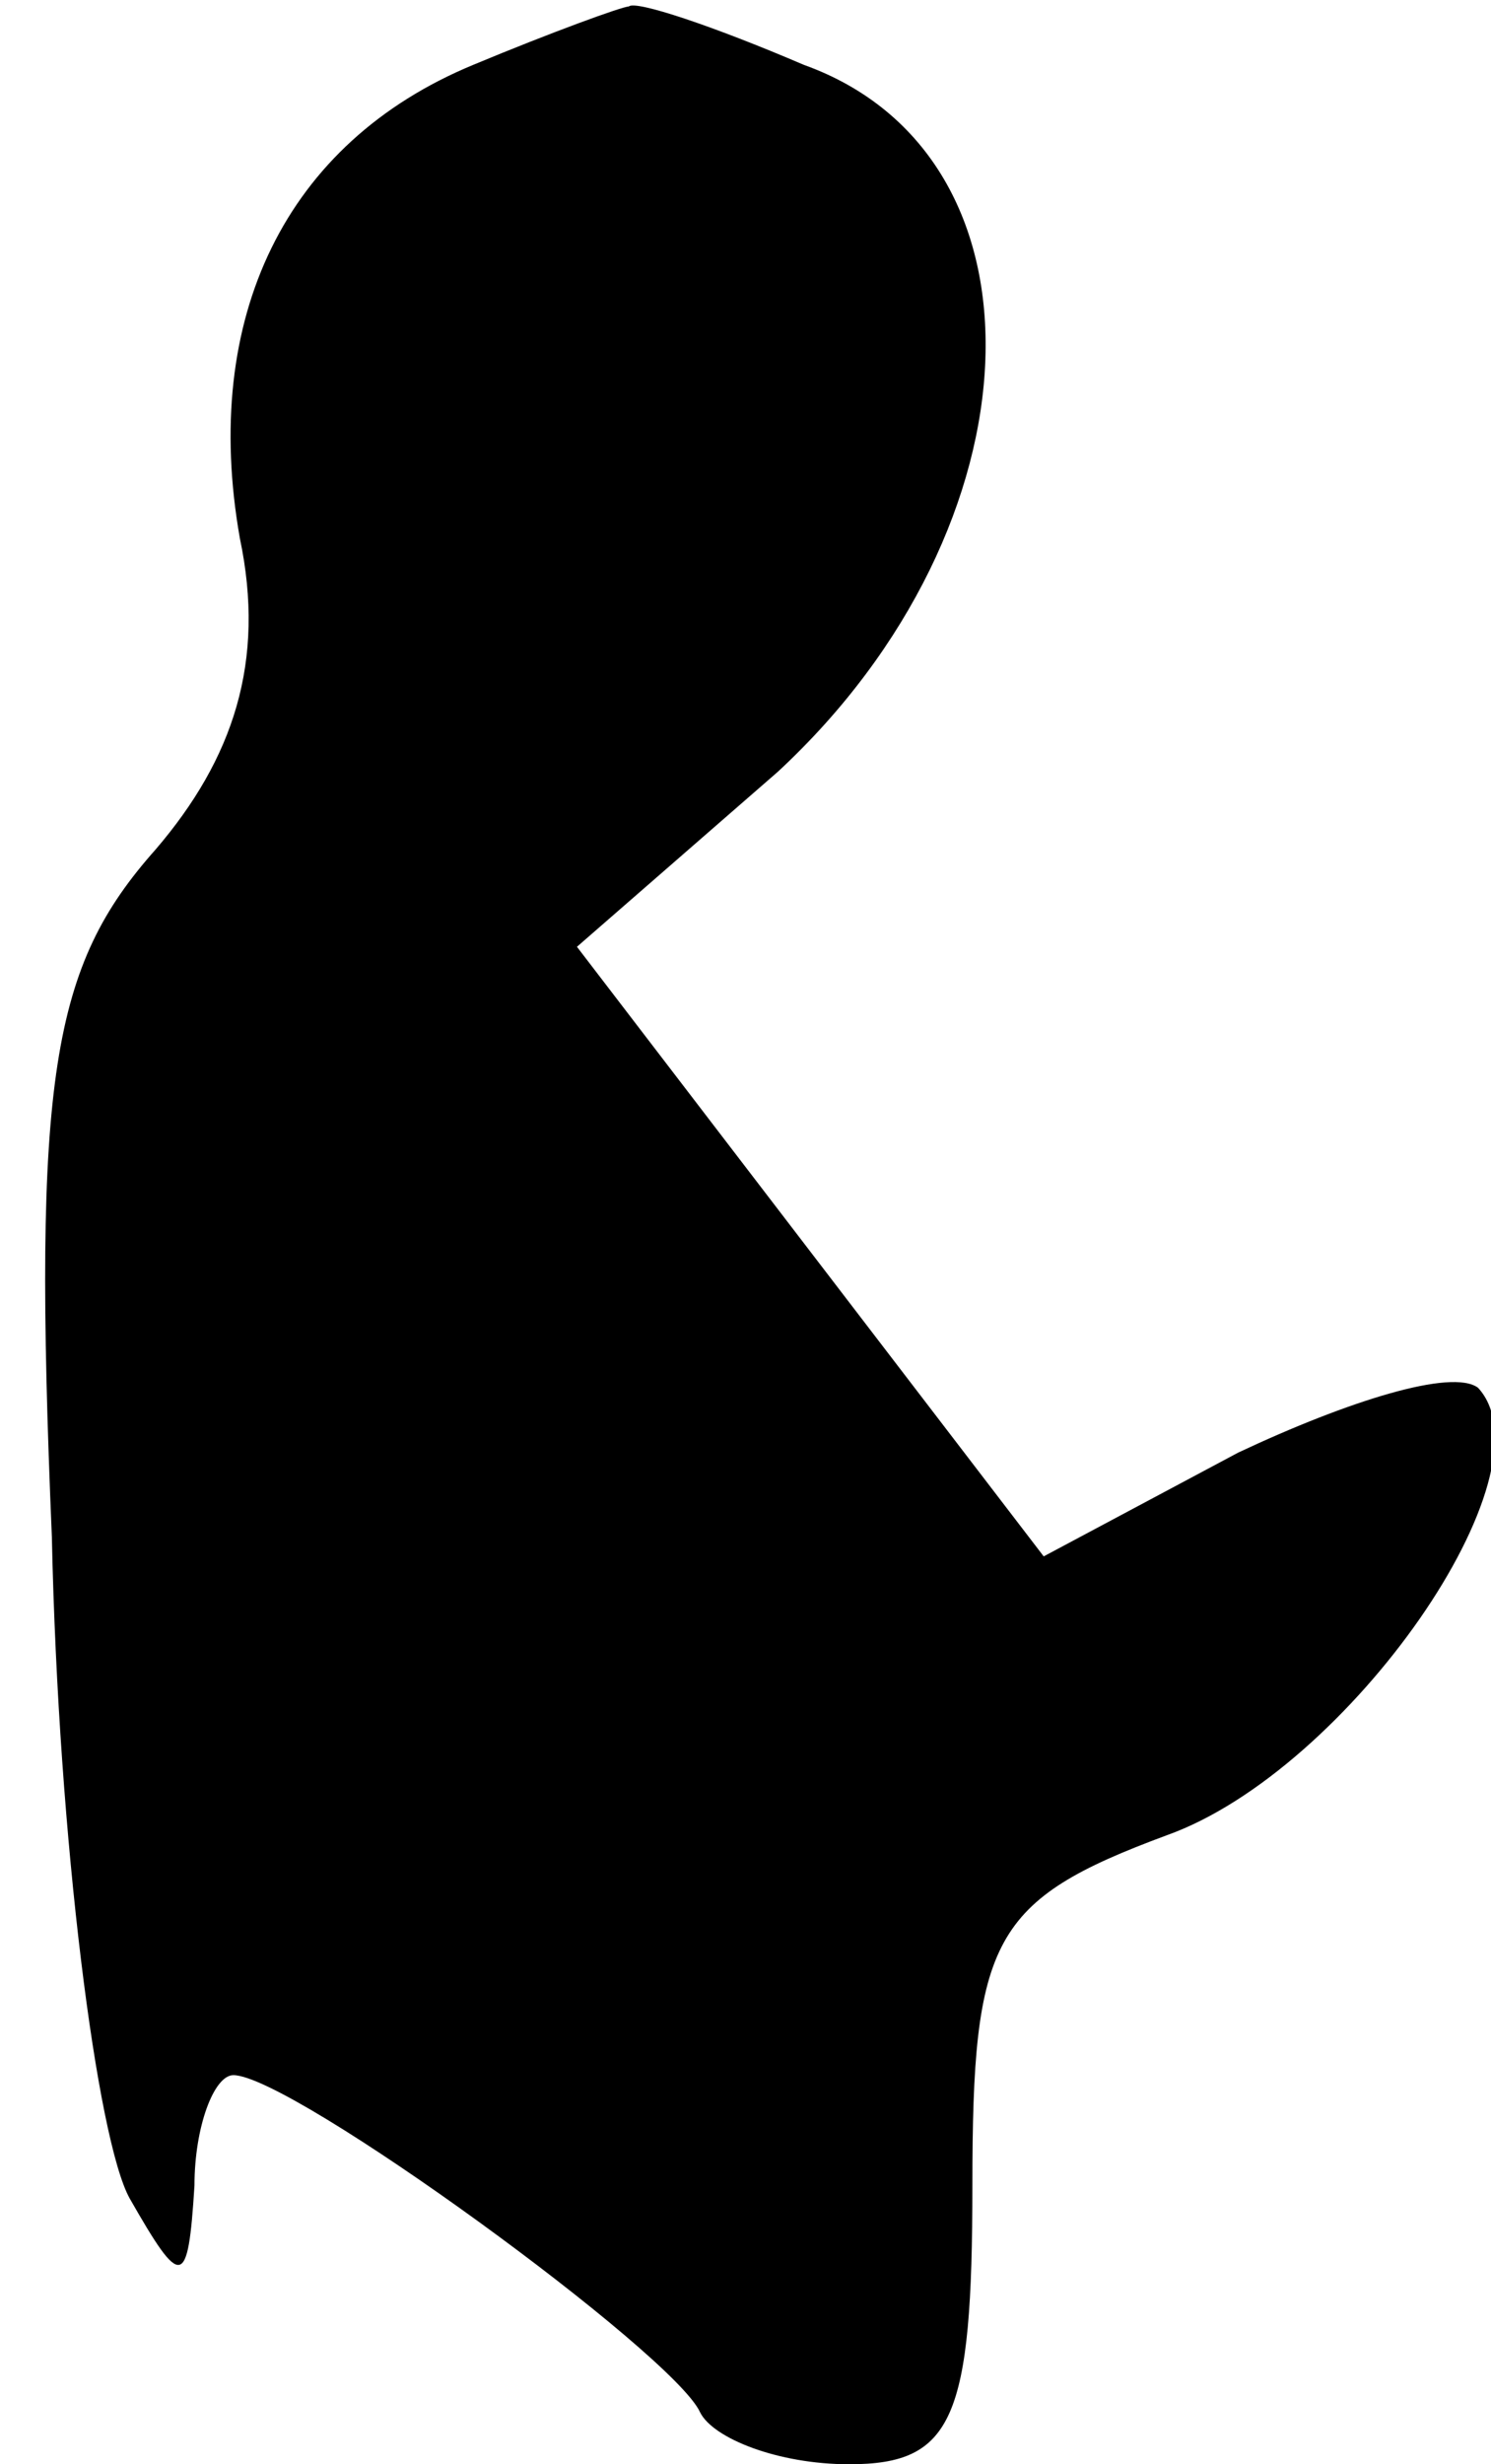 <?xml version="1.0" standalone="no"?>
<!DOCTYPE svg PUBLIC "-//W3C//DTD SVG 20010904//EN"
 "http://www.w3.org/TR/2001/REC-SVG-20010904/DTD/svg10.dtd">
<svg version="1.0" xmlns="http://www.w3.org/2000/svg"
 width="23pt" height="38pt" viewBox="0 0 23 38"
 preserveAspectRatio="xMidYMid meet">
<g transform="translate(0,38) scale(0.1,-0.1)"
fill="#000000" stroke="none">
<path fill="#000000" stroke="none" d="M73 370 c-29 -12 -42 -39 -36 -73 4
-19 -1 -34 -13 -48 -16 -18 -19 -35 -16 -106 1 -47 7 -93 12 -102 8 -14 9 -14
10 2 0 9 3 17 6 17 9 0 68 -43 72 -52 2 -4 12 -8 23 -8 16 0 19 7 19 43 0 38
3 44 30 54 28 10 60 56 48 69 -4 3 -20 -2 -37 -10 l-30 -16 -36 47 -36 47 31
27 c41 38 43 95 4 109 -14 6 -26 10 -27 9 -1 0 -12 -4 -24 -9z"/>
</g>
</svg>
